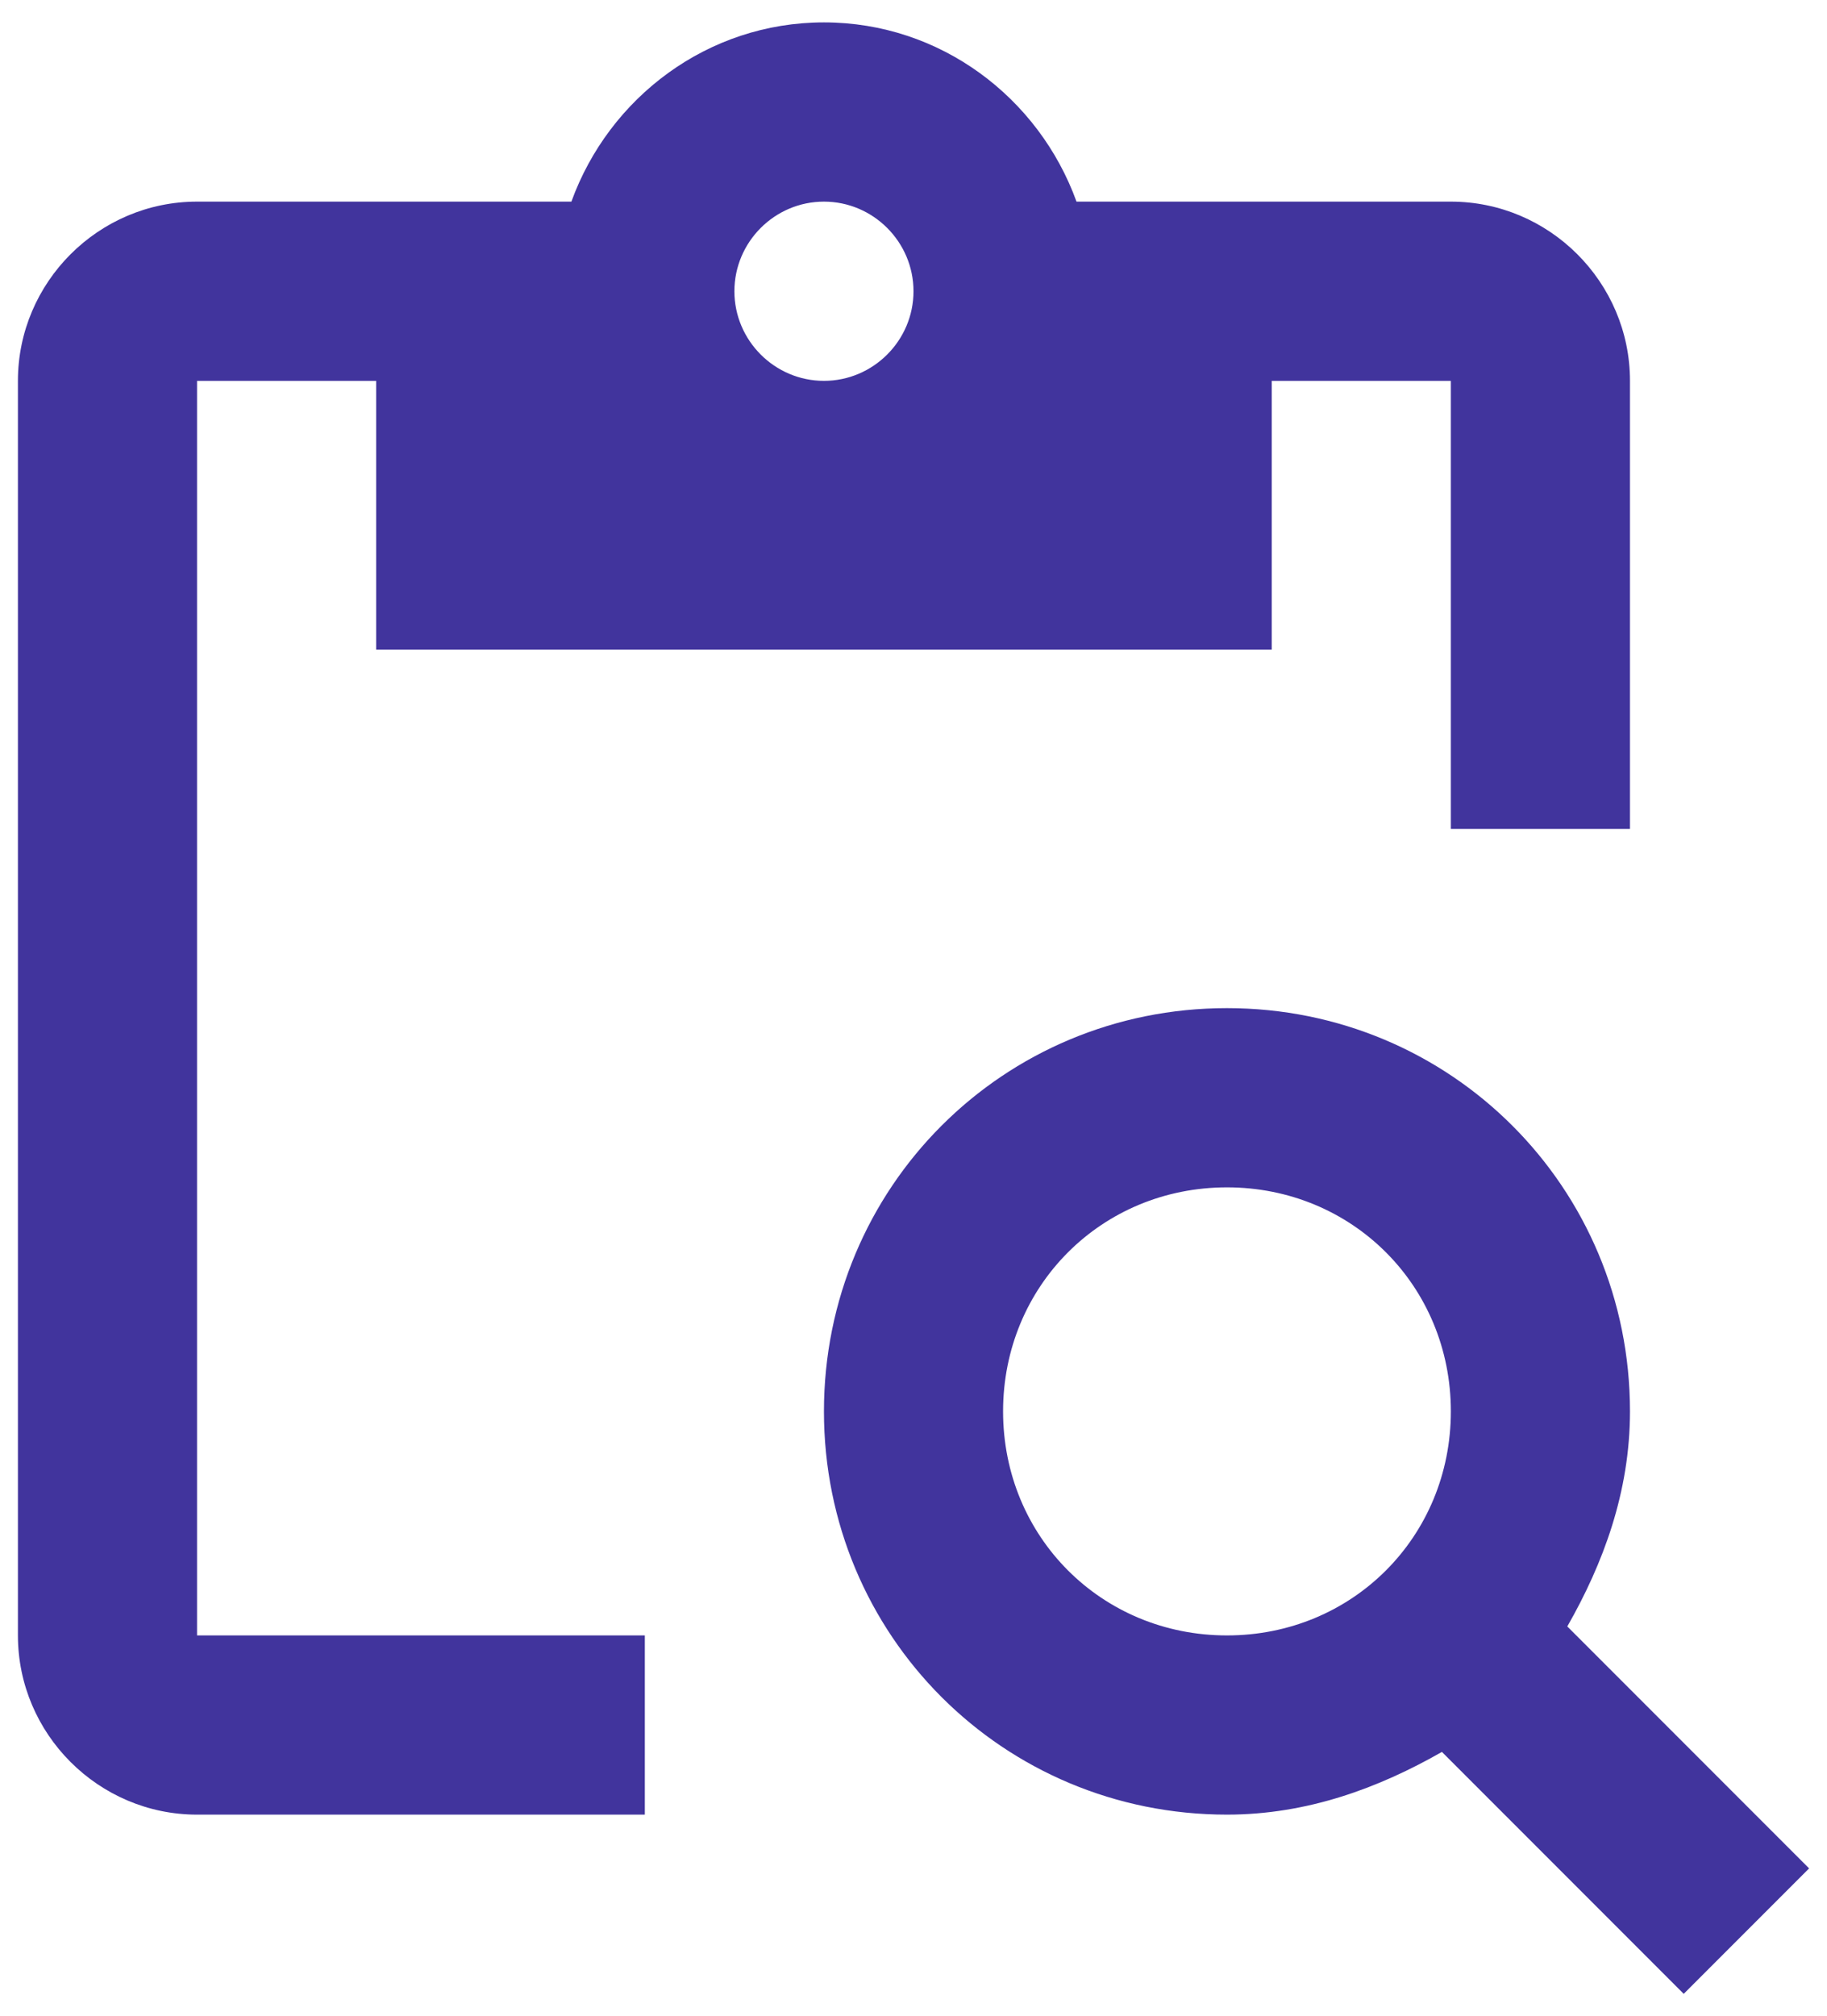 <svg width="68" height="75" viewBox="0 0 68 75" fill="none" xmlns="http://www.w3.org/2000/svg">
<path d="M7.334 14.167H14V24.167H47.334V14.167H54V30.834H60.667V14.167C60.667 10.5 57.667 7.5 54 7.5H40.067C38.667 3.634 35 0.833 30.667 0.833C26.334 0.833 22.667 3.634 21.267 7.5H7.334C3.667 7.5 0.667 10.5 0.667 14.167V60.834C0.667 64.5 3.667 67.5 7.334 67.5H24V60.834H7.334V14.167ZM30.667 7.5C32.5 7.5 34 9 34 10.834C34 12.667 32.5 14.167 30.667 14.167C28.834 14.167 27.334 12.667 27.334 10.834C27.334 9 28.834 7.5 30.667 7.5Z" fill="#41349D"/>
<path d="M58.334 60.5C59.667 58.167 60.667 55.5 60.667 52.5C60.667 44.167 54 37.5 45.667 37.5C37.334 37.5 30.667 44.167 30.667 52.5C30.667 60.834 37.334 67.5 45.667 67.5C48.667 67.5 51.334 66.5 53.667 65.167L62.667 74.167L67.334 69.5L58.334 60.5ZM45.667 60.834C41 60.834 37.334 57.167 37.334 52.5C37.334 47.834 41 44.167 45.667 44.167C50.334 44.167 54 47.834 54 52.5C54 57.167 50.334 60.834 45.667 60.834Z" fill="#41349D"/>
</svg>
